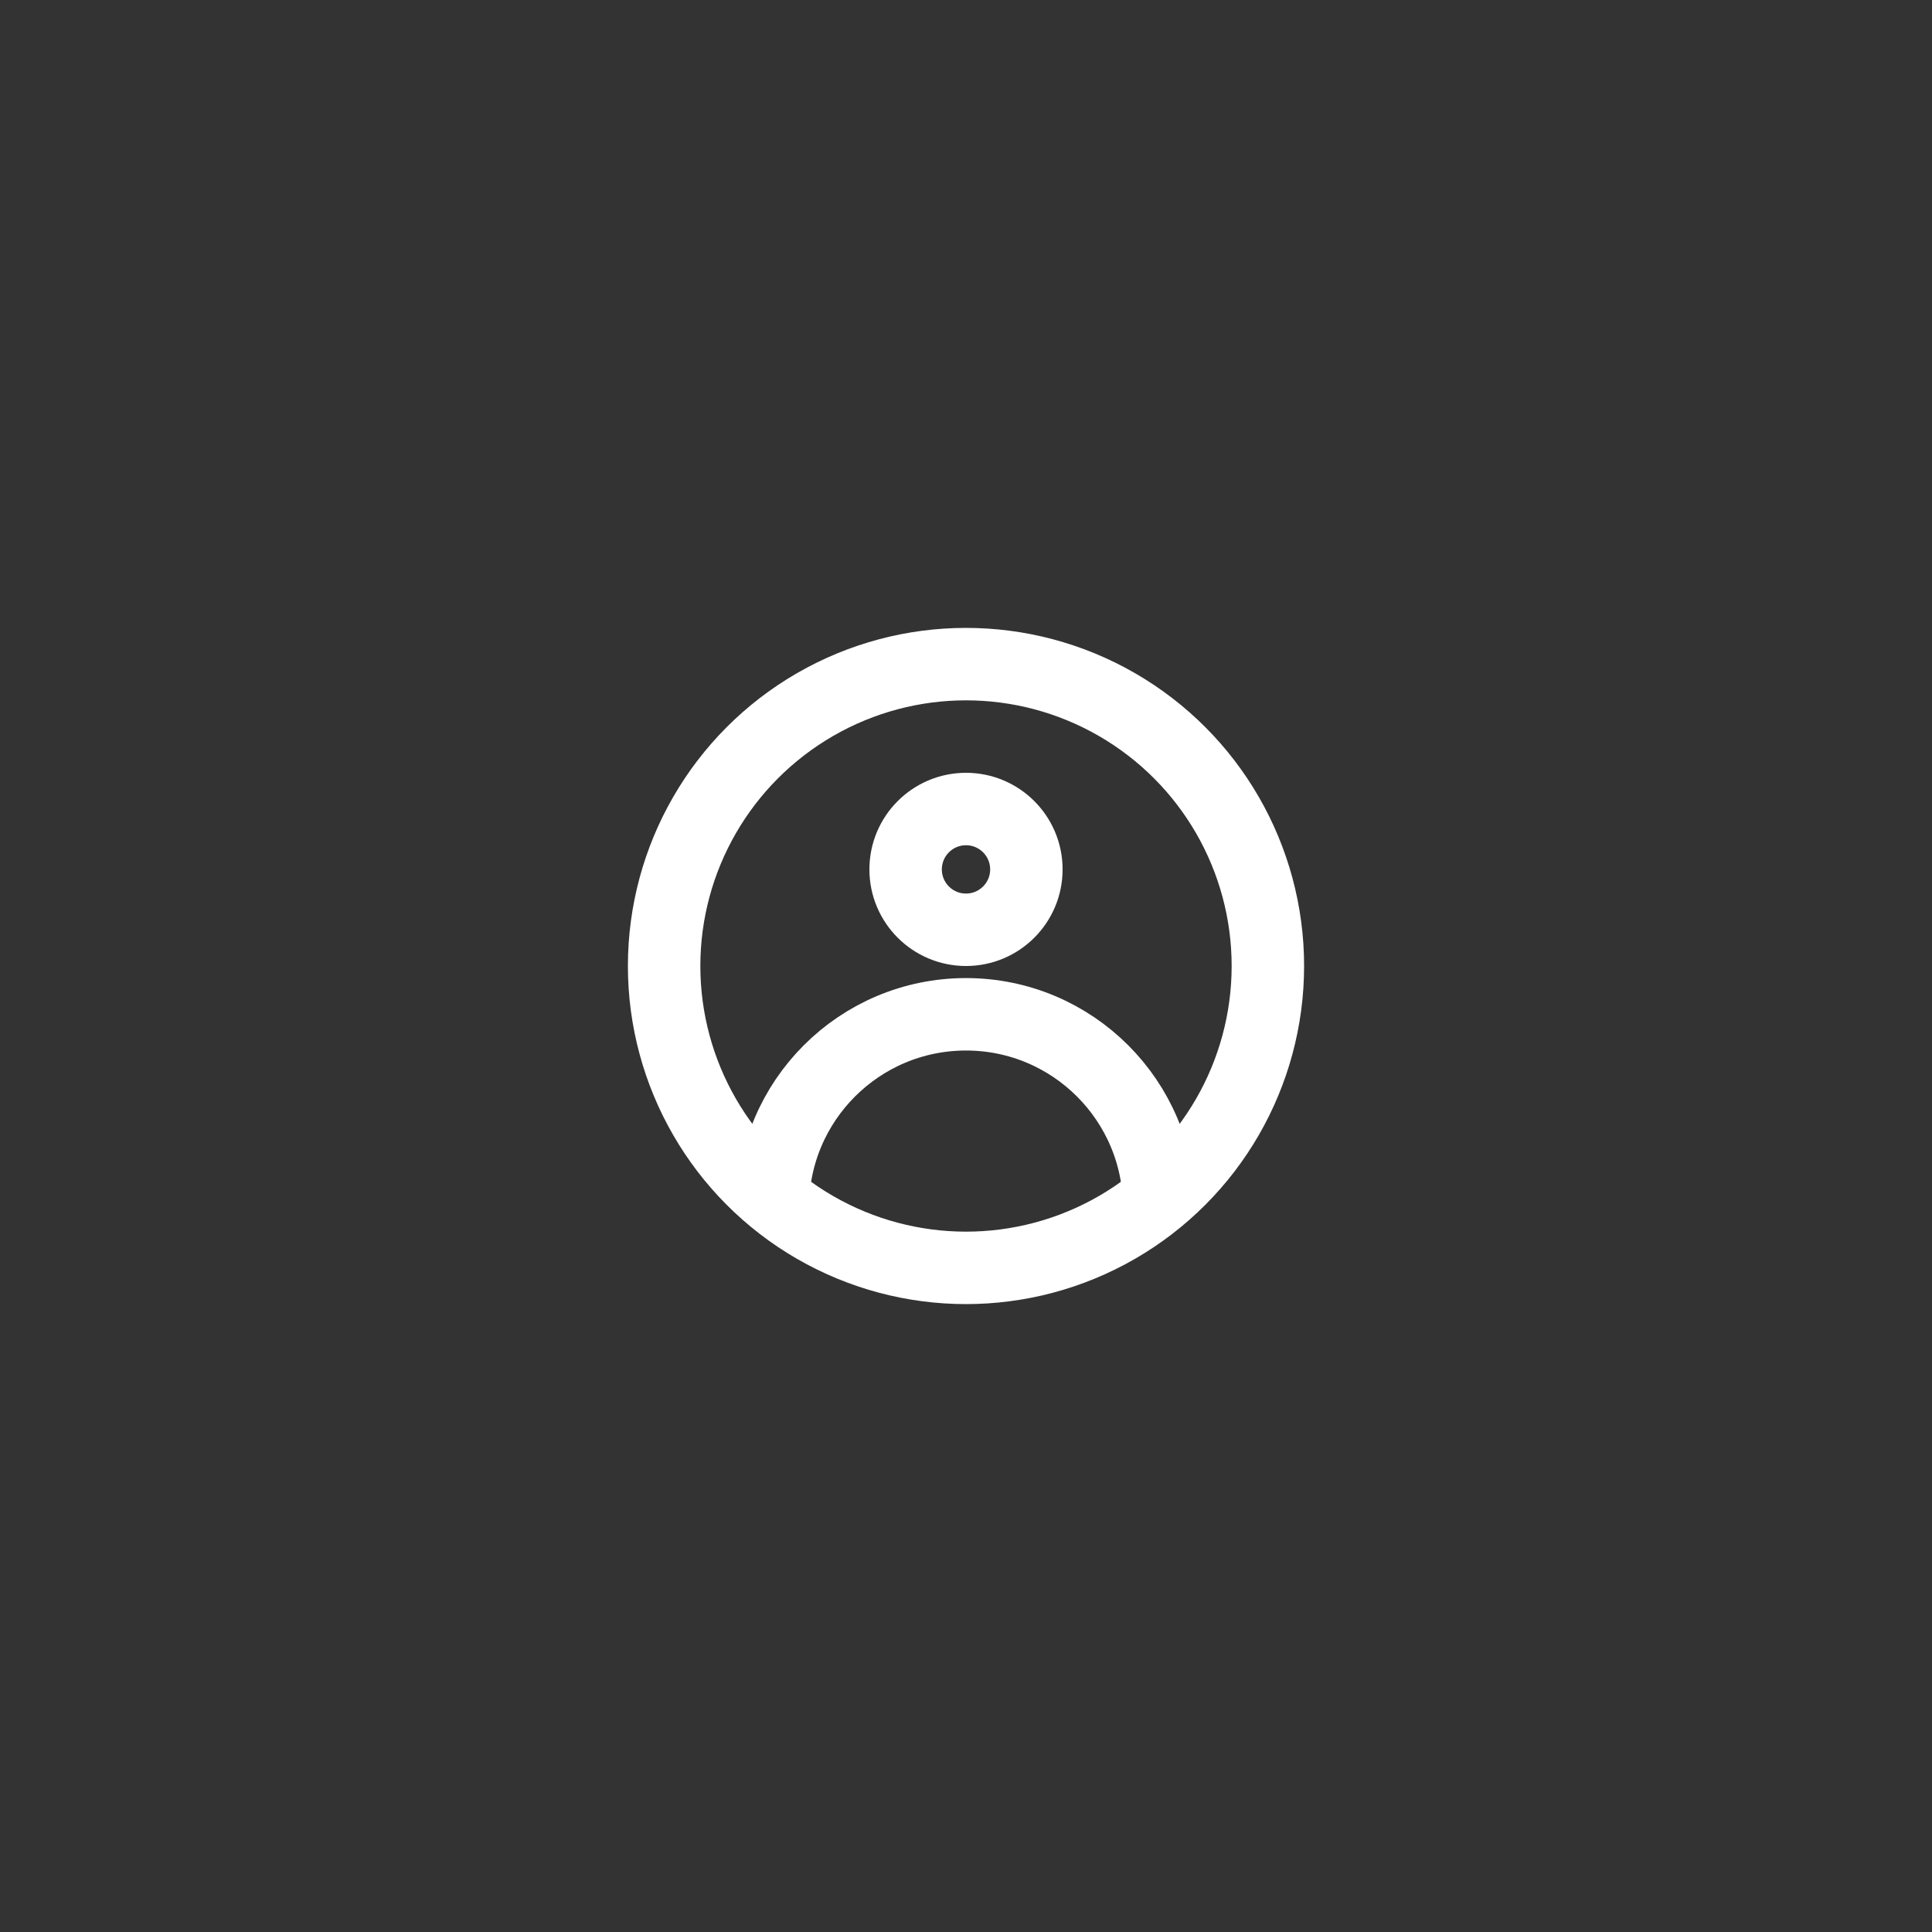 <svg width="40" height="40" viewBox="0 0 40 40" fill="none" xmlns="http://www.w3.org/2000/svg">
<rect x="0" y="0" width="40" height="40" fill="#333333" stroke="none"/>
<circle cx="20" cy="18" r="1.25" stroke="white" stroke-width="1.5"/>
<circle cx="20" cy="20" r="6.25" stroke="white" stroke-width="1.5"/>
<path d="M24 25C24 22.791 22.209 21 20 21C17.791 21 16 22.791 16 25" stroke="white" stroke-width="1.5"/>
</svg>
